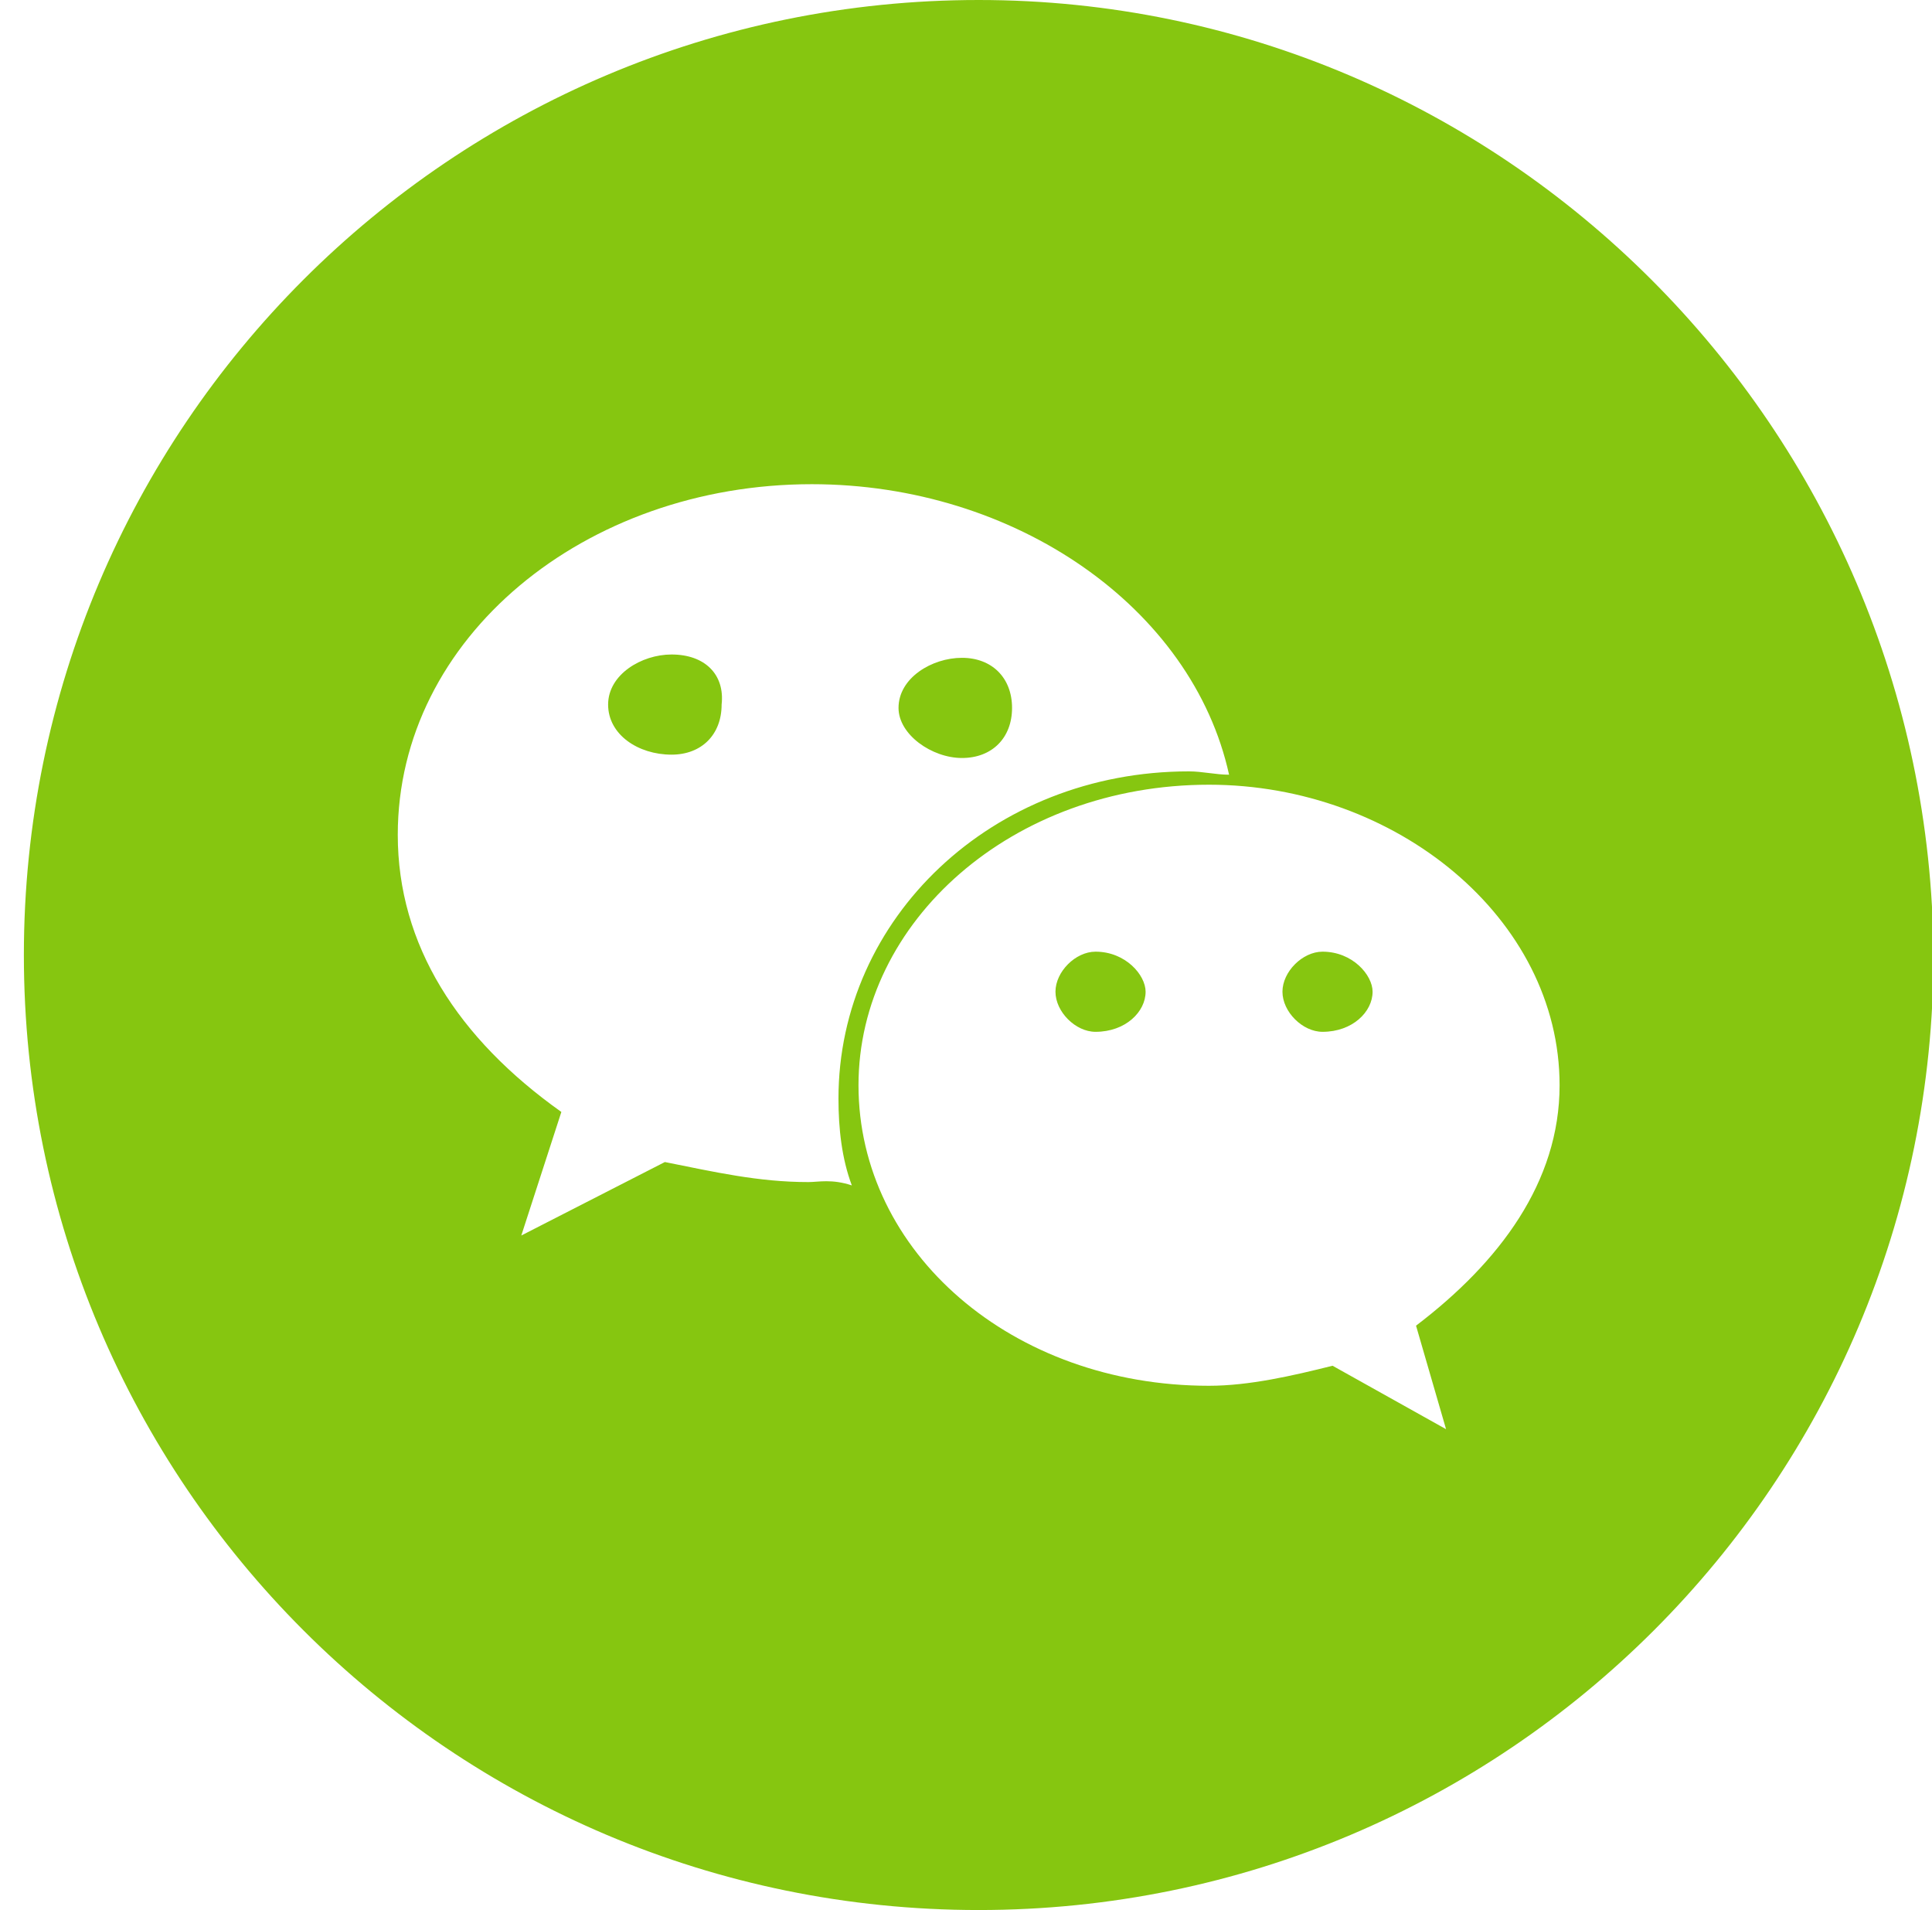 <?xml version="1.0" standalone="no"?><!DOCTYPE svg PUBLIC "-//W3C//DTD SVG 1.1//EN" "http://www.w3.org/Graphics/SVG/1.1/DTD/svg11.dtd"><svg t="1567309756580" class="icon" viewBox="0 0 1036 1024" version="1.1" xmlns="http://www.w3.org/2000/svg" p-id="901" xmlns:xlink="http://www.w3.org/1999/xlink" width="202.344" height="200"><defs><style type="text/css"></style></defs><path d="M524.8 0C241.946 0 12.8 229.146 12.8 512s229.146 512 512 512 512-229.146 512-512C1035.008 229.146 805.862 0 524.8 0z m0 993.562C258.048 993.562 41.446 776.96 41.446 510.208 41.446 243.469 258.048 26.854 524.8 26.854c266.752 0 483.354 216.614 483.354 483.354C1006.362 776.96 789.76 993.562 524.8 993.562z" fill="#86C610" p-id="902"></path><path d="M587.456 510.208c-10.752 0-21.478 10.752-21.478 21.478 0 10.752 10.739 21.491 21.478 21.491 16.115 0 26.854-10.752 26.854-21.491 0-8.947-10.752-21.478-26.854-21.478zM360.102 350.886c-16.115 0-34.01 10.739-34.01 26.842 0 16.128 16.102 26.854 34.01 26.854 16.115 0 26.854-10.739 26.854-26.854 1.792-16.102-8.96-26.842-26.854-26.842zM515.84 406.374c16.102 0 26.854-10.739 26.854-26.854 0-16.102-10.752-26.854-26.854-26.854-16.115 0-34.022 10.752-34.022 26.854 0 14.336 17.907 26.854 34.022 26.854z m193.344 103.834c-10.752 0-21.491 10.752-21.491 21.478 0 10.752 10.752 21.491 21.491 21.491 16.102 0 26.842-10.752 26.842-21.491 0-8.947-10.739-21.478-26.842-21.478z" fill="#86C610" p-id="903"></path><path d="M523.008 25.062C254.477 25.062 36.07 243.469 36.07 512c0 268.531 218.406 486.938 486.938 486.938 268.544 0 486.938-218.406 486.938-486.938 0-268.531-218.406-486.938-486.938-486.938zM433.498 633.728c-26.854 0-50.125-5.376-76.979-10.739l-76.979 39.386 21.478-66.24c-55.488-39.373-87.718-89.51-87.718-148.582 0-105.626 100.262-187.968 221.99-187.968 109.197 0 204.083 66.24 223.782 155.75-7.168 0-14.336-1.792-21.491-1.792-105.626 0-187.968 78.771-187.968 175.437 0 16.115 1.792 32.218 7.168 46.541-10.752-3.584-17.92-1.792-23.283-1.792z m325.824 76.979l16.102 55.501-60.864-34.01c-21.478 5.376-44.749 10.739-66.24 10.739-105.613 0-187.968-71.603-187.968-161.114 0-87.731 82.355-161.126 187.968-161.126 100.262 0 187.981 71.616 187.981 161.126 0 51.904-32.23 94.874-76.979 128.896z" fill="#86C610" p-id="904"></path></svg>